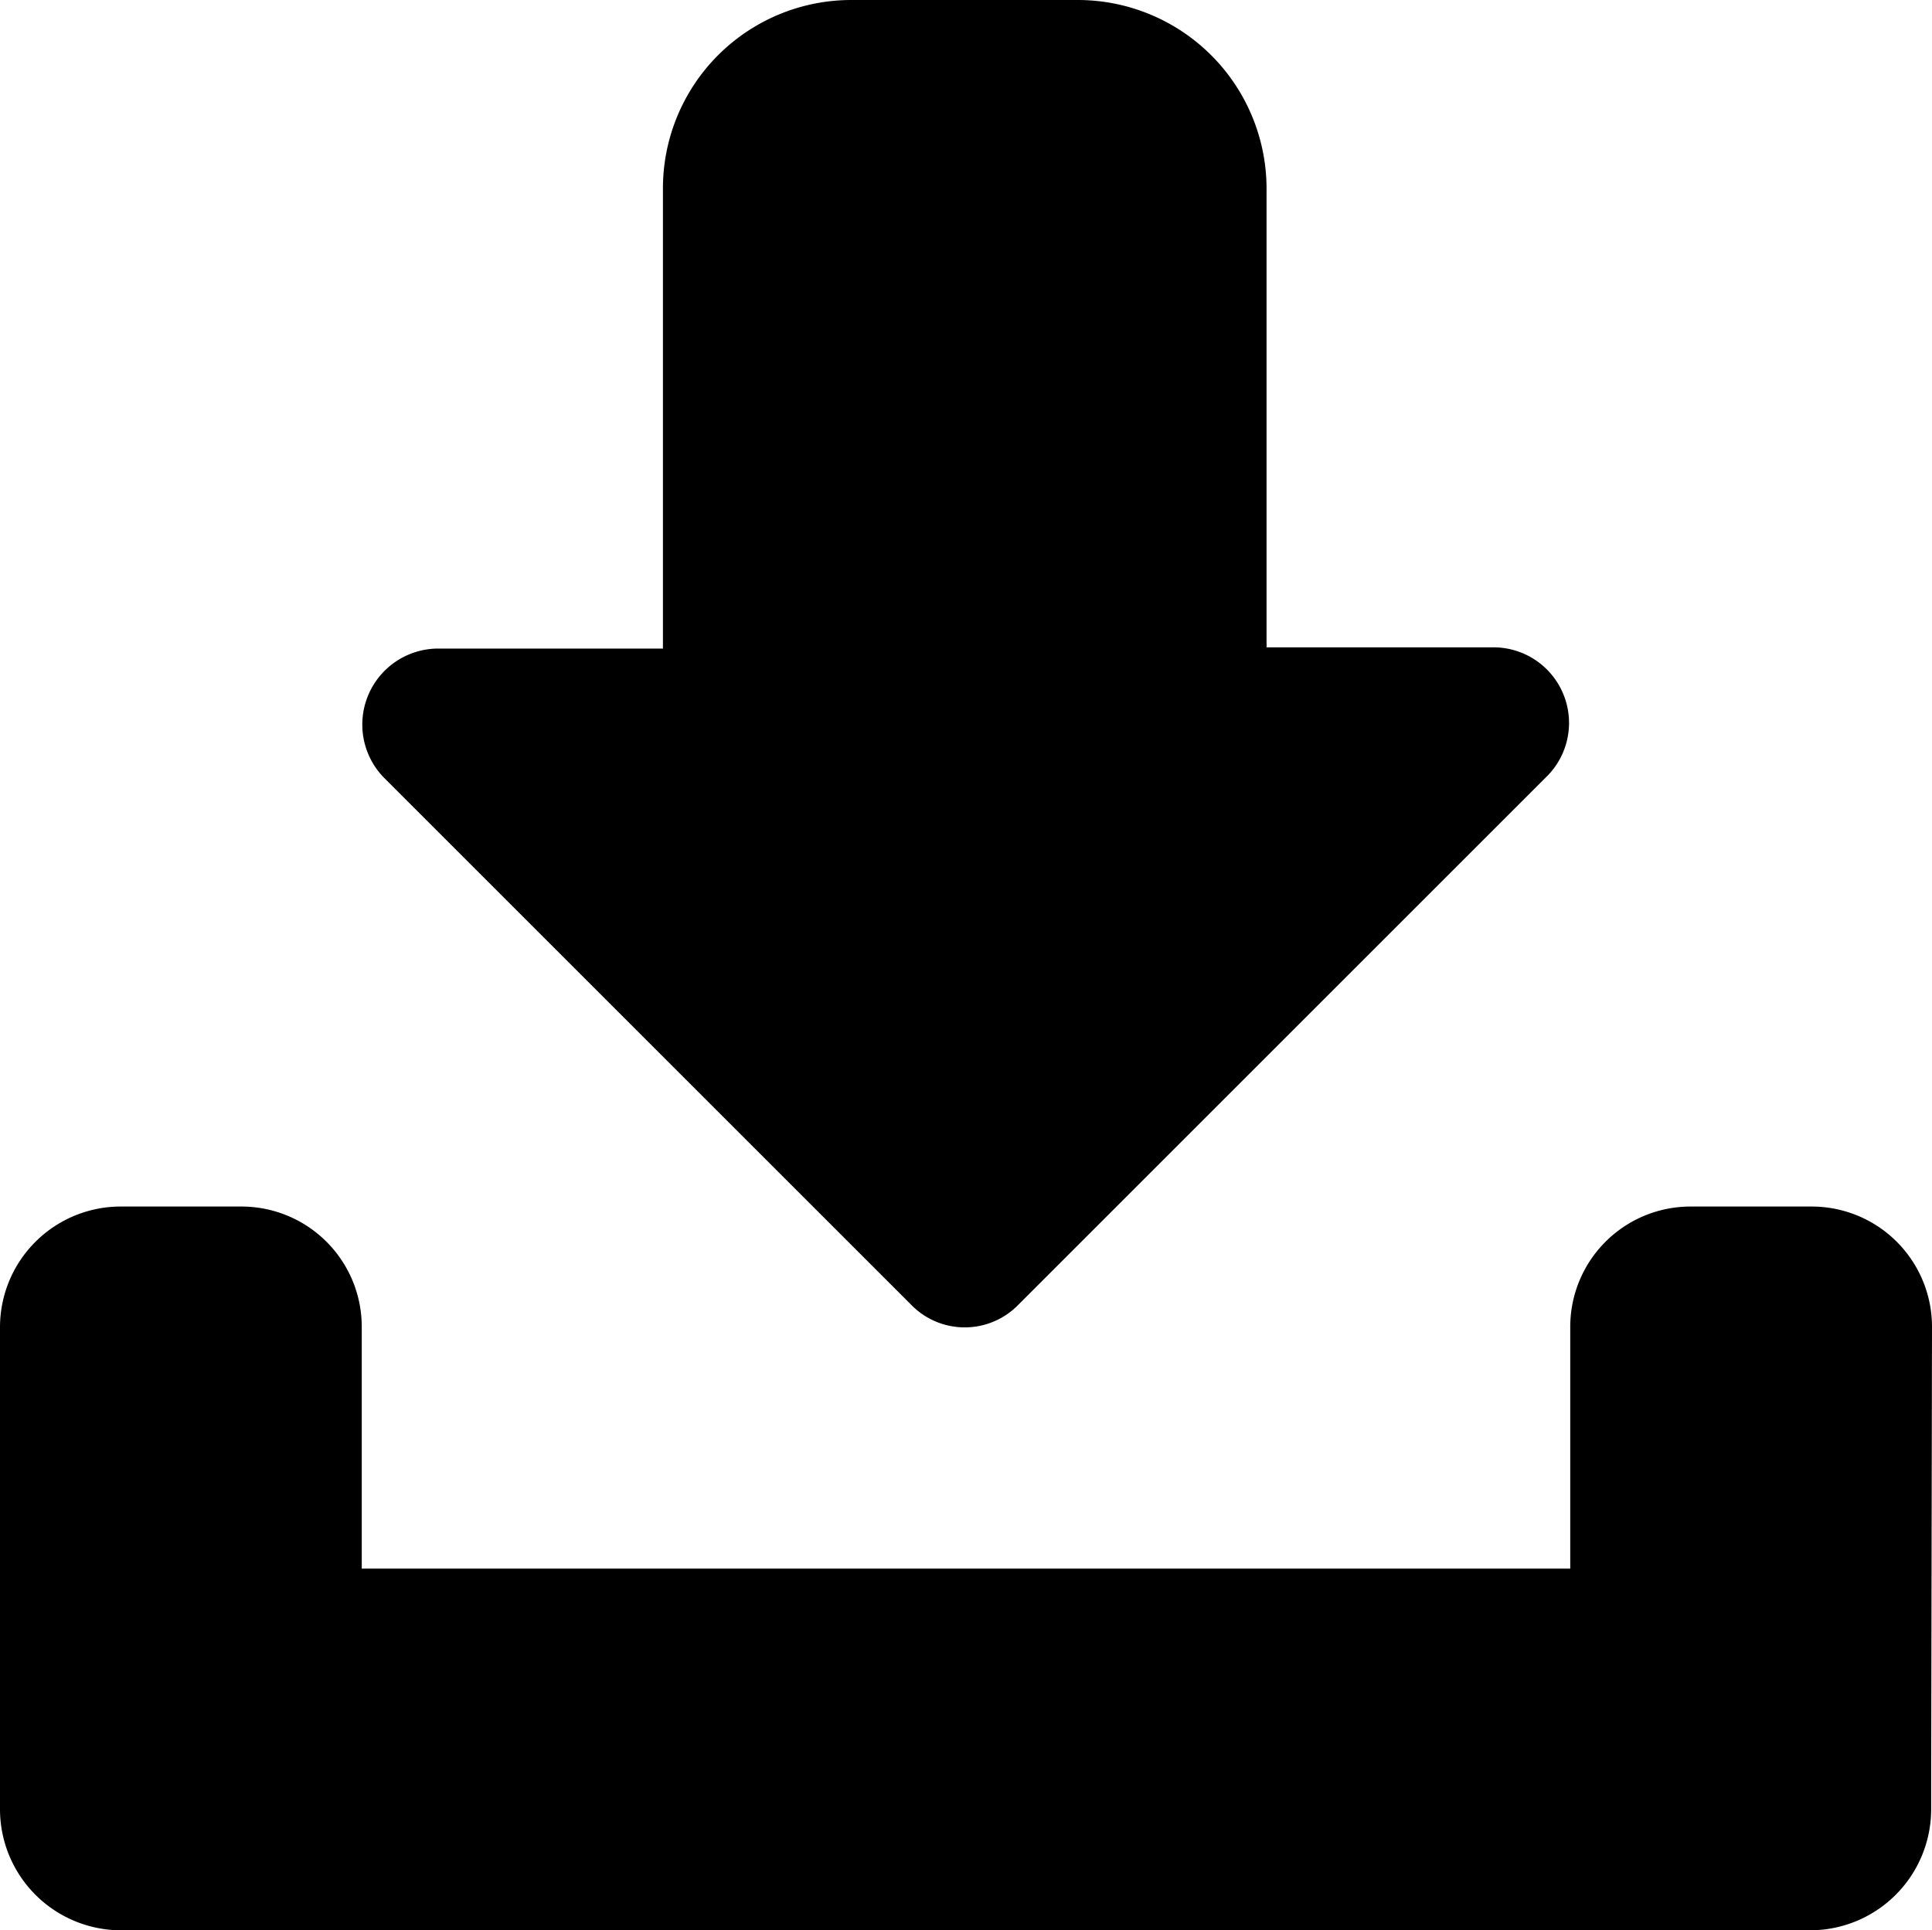 <svg id="downloadIcon" xmlns="http://www.w3.org/2000/svg" viewBox="0 0 46.25 46.22" aria-hidden="true"><g id="Layer_2" data-name="Layer 2"><g id="Capa_1" data-name="Capa 1"><g id="down_load" data-name="down load"><path d="M46.25,31.78a2.88,2.88,0,0,0-2.88-2.89h-2.9a2.88,2.88,0,0,0-2.88,2.89v5.78H8.66V31.78a2.88,2.88,0,0,0-2.88-2.89H2.9A2.89,2.89,0,0,0,0,31.78V43.33a2.9,2.9,0,0,0,2.9,2.89H43.35a2.9,2.9,0,0,0,2.88-2.89V42.8h0Z" fill="inherit"/><path d="M21.82,31.25,9.19,18.62a1.82,1.82,0,0,1,1.26-3.09h5.42V4.5A4.51,4.51,0,0,1,20.39,0h5.42a4.52,4.52,0,0,1,4.51,4.5v11h5.42A1.81,1.81,0,0,1,37,18.62L24.37,31.25a1.79,1.79,0,0,1-2.55,0Z" fill="inherit"/></g></g></g></svg>
